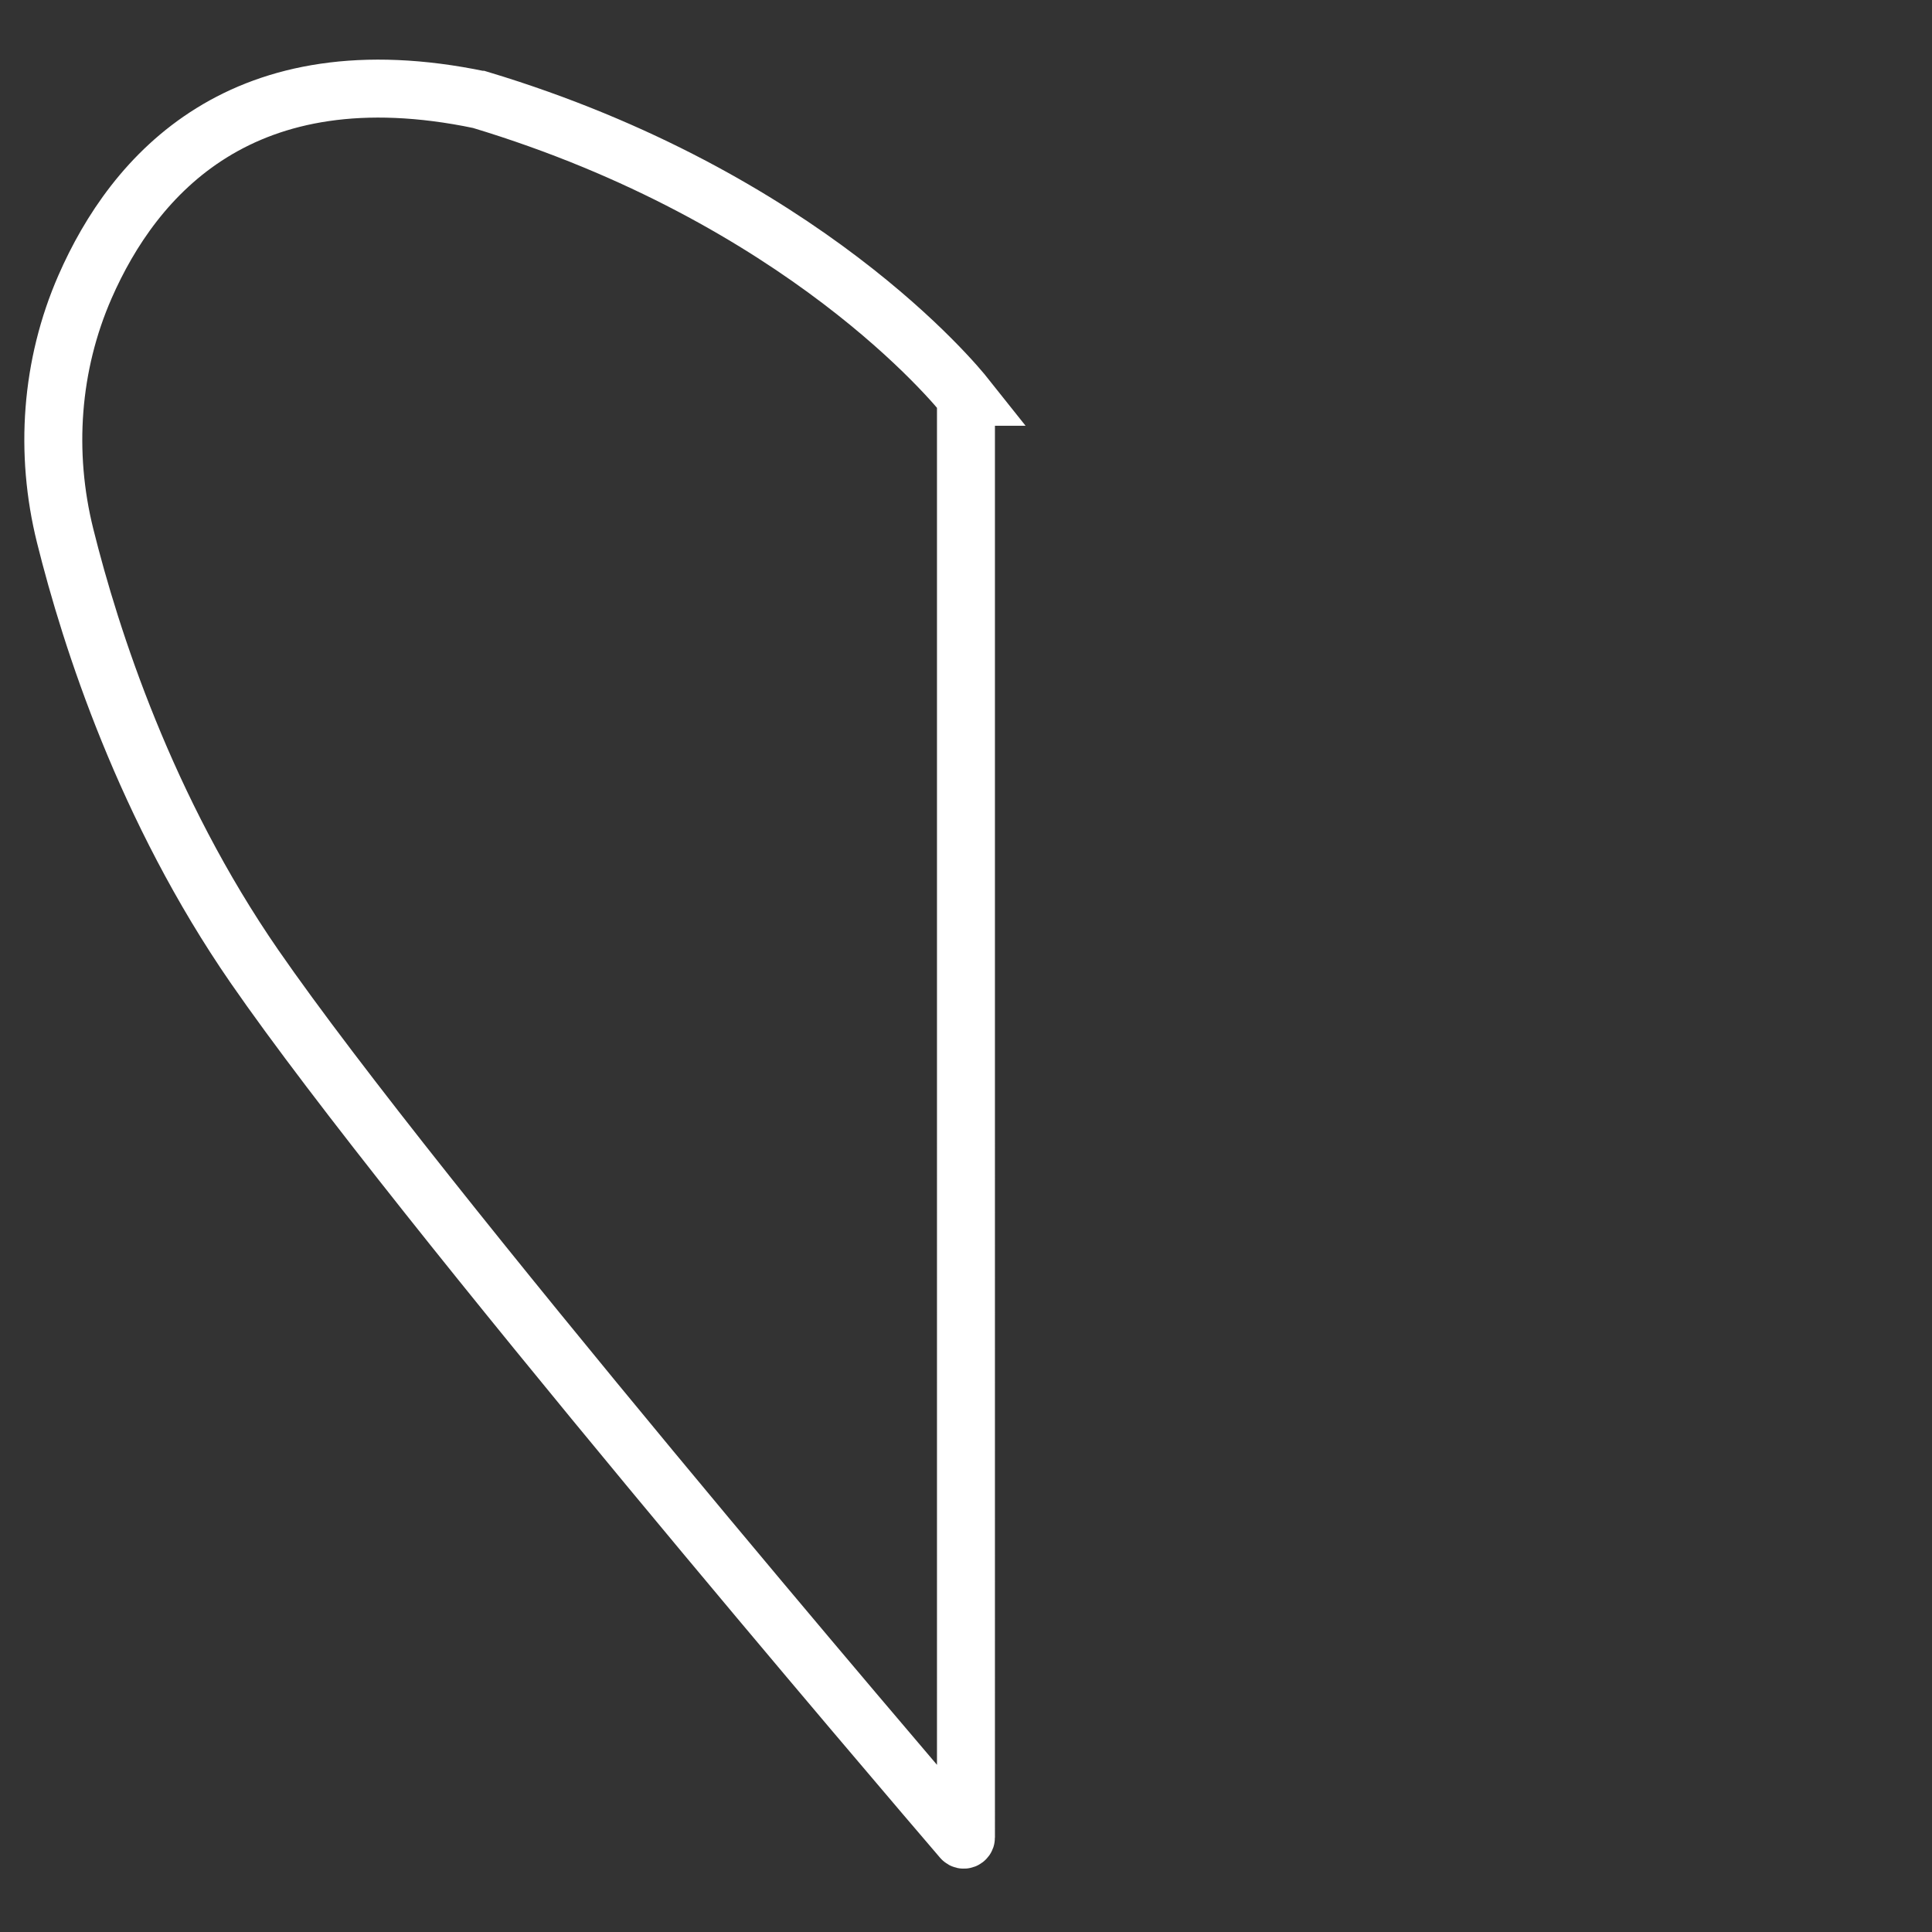 <?xml version="1.0" encoding="UTF-8"?><svg id="HeartLeft" xmlns="http://www.w3.org/2000/svg" viewBox="0 0 500 500"><rect x="0" y="0" width="500" height="500" fill="#333333" stroke="none"/><defs><style>.cls-1{fill:none;stroke:#fff;stroke-miterlimit:10;stroke-width:15px;}</style></defs><path class="cls-1" d="m249.88,102.69c-2.44-3.07-42.05-51.67-125.68-76.87-.02,0-.04-.01-.06-.01C62.69,13.03,34.68,45.26,22,74.23c-8.87,20.27-10.49,42.96-5.14,64.43,6.64,26.7,20.89,70.77,49.01,111.48,42.05,60.85,170.49,211.03,183.12,225.77.35.4,1,.15,1-.38V103.04c0-.13-.04-.25-.12-.35Z"/></svg>